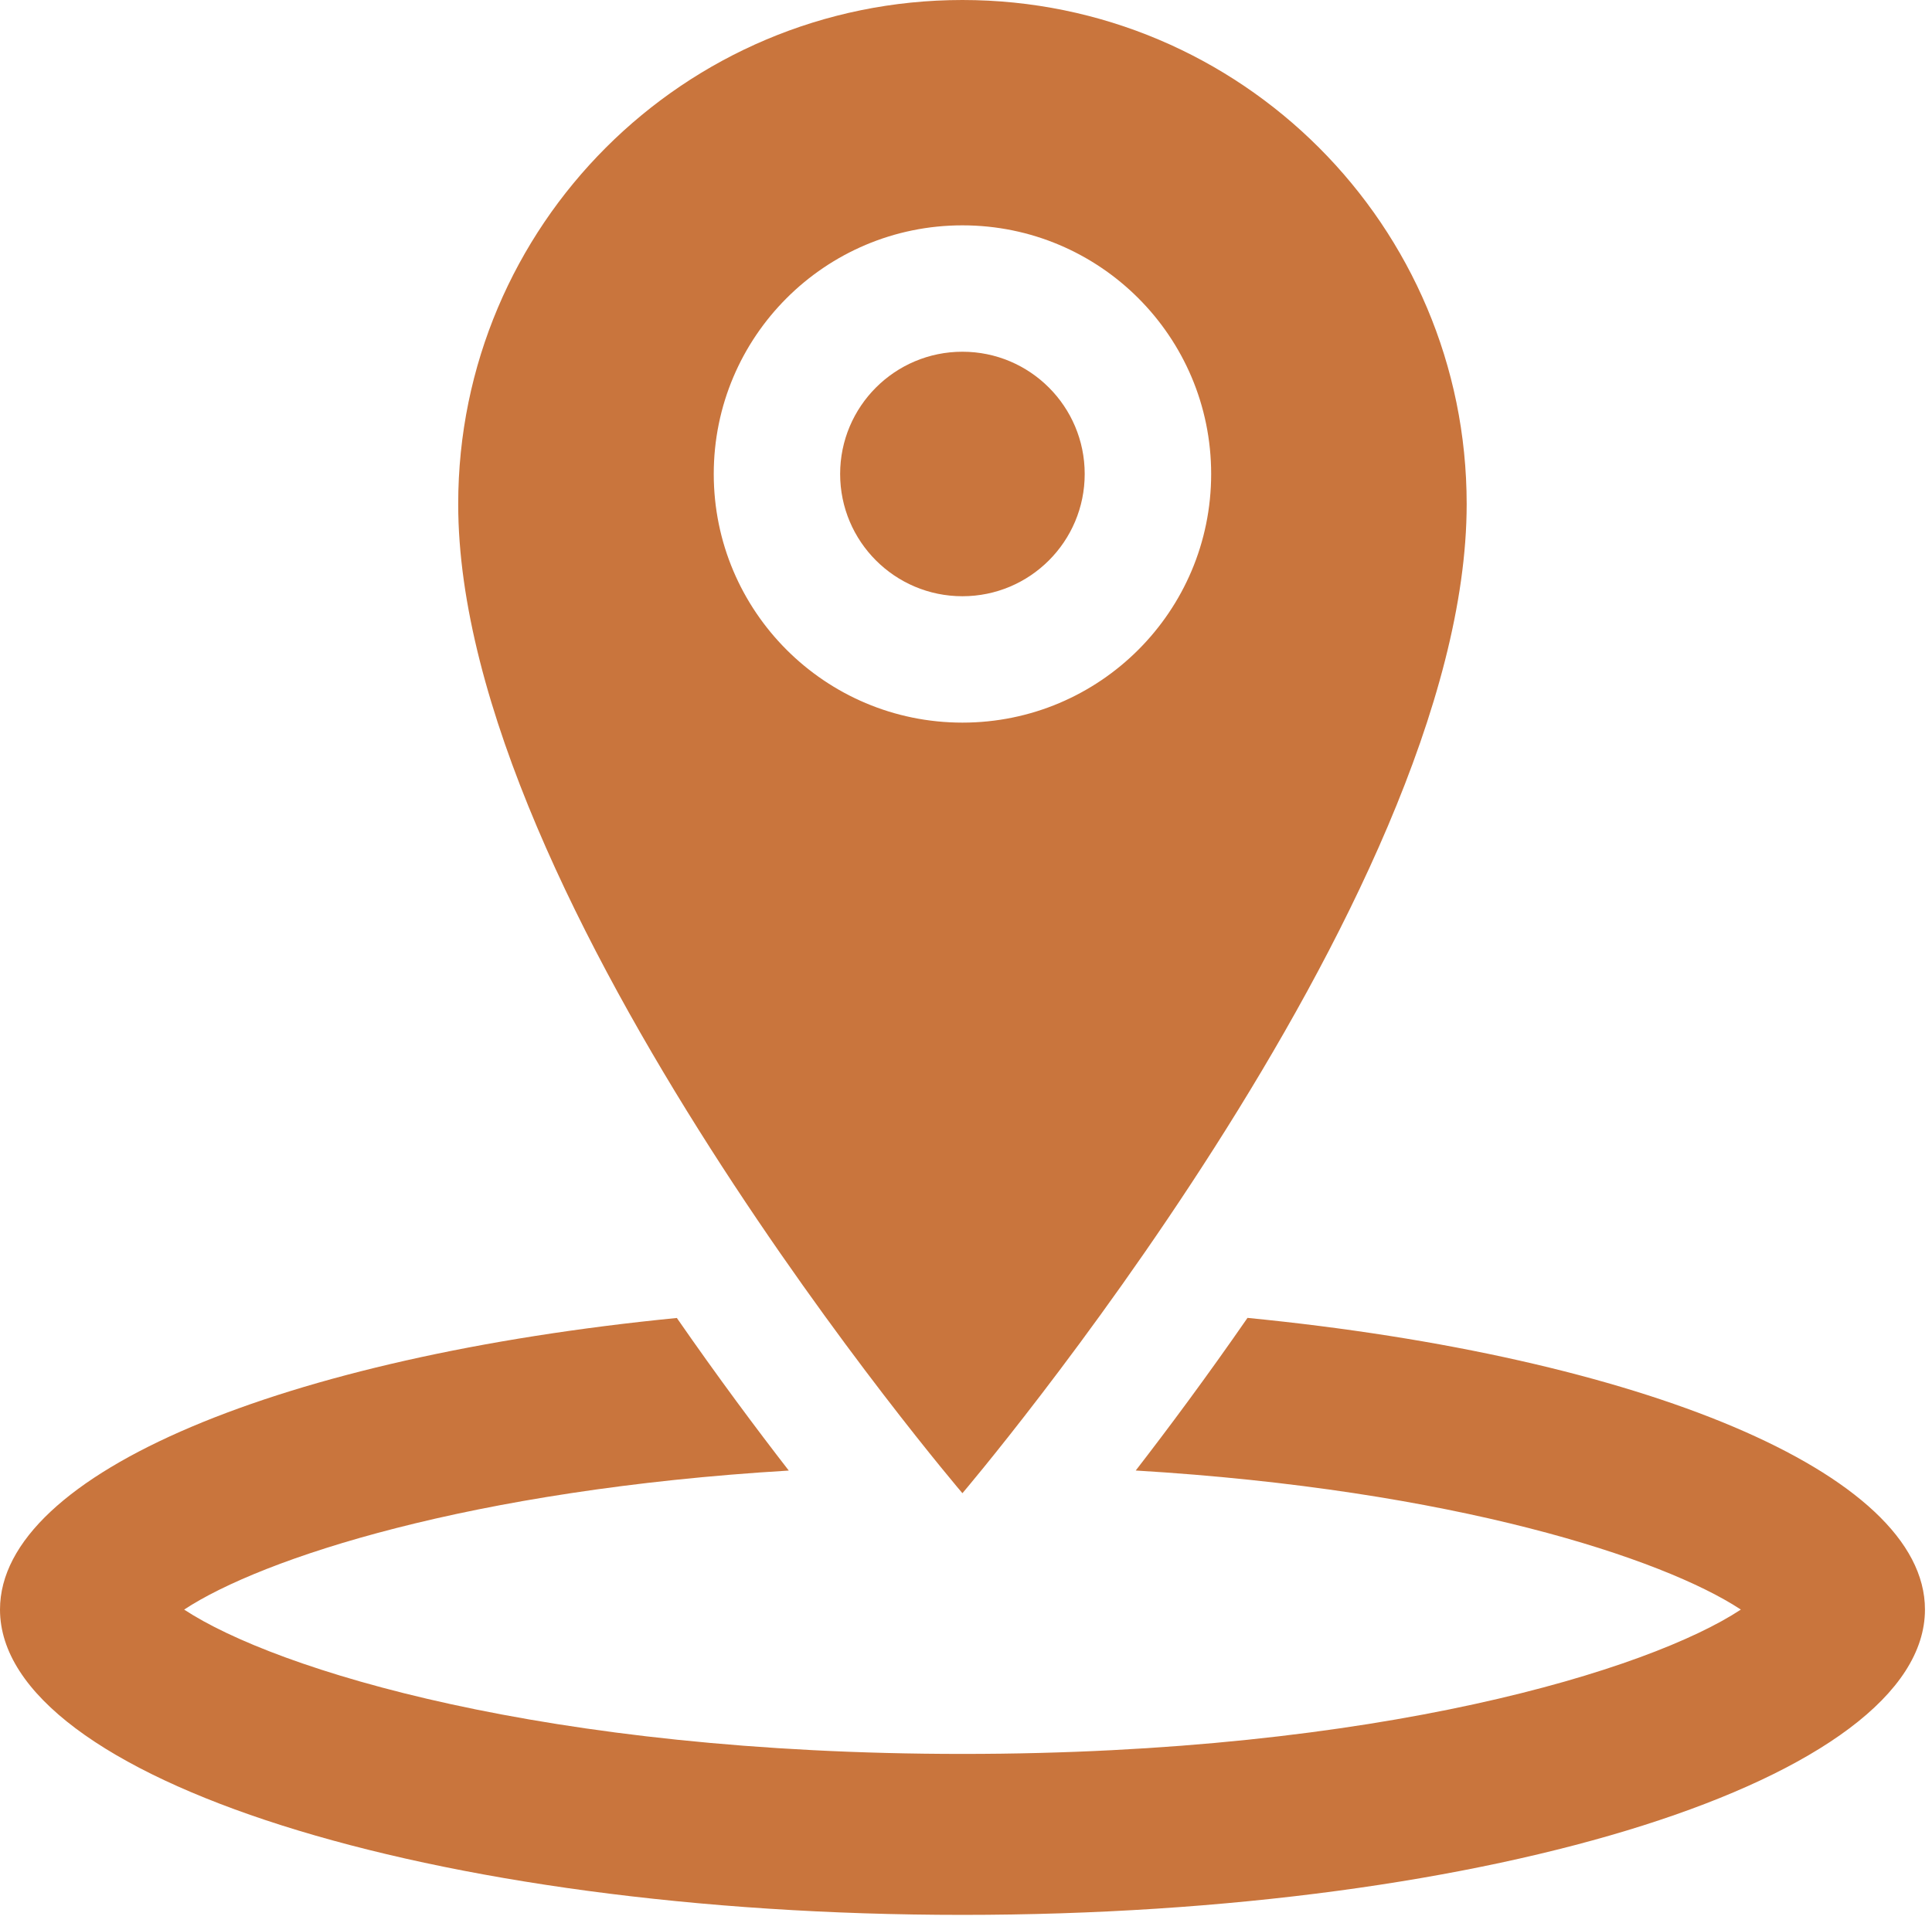 <svg width="225" height="224" viewBox="0 0 225 224" fill="none" xmlns="http://www.w3.org/2000/svg">
<path d="M170.808 58.72C170.808 26.288 144.52 0 112.083 0C79.645 0 53.362 26.288 53.362 58.72C53.362 105.187 112.083 173.944 112.083 173.944C112.083 173.944 170.808 104.948 170.808 58.72ZM83.123 55.214C83.123 39.216 96.094 26.25 112.087 26.25C128.081 26.25 141.051 39.216 141.051 55.214C141.051 71.213 128.081 84.178 112.087 84.178C96.094 84.178 83.123 71.213 83.123 55.214Z" fill="#C9753D"/>
<path d="M112.083 69.455C119.948 69.455 126.324 63.079 126.324 55.214C126.324 47.349 119.948 40.973 112.083 40.973C104.218 40.973 97.842 47.349 97.842 55.214C97.842 63.079 104.218 69.455 112.083 69.455Z" fill="#C9753D"/>
<path d="M145.284 153.52C140.498 160.434 136.008 166.462 132.267 171.3C169.373 173.527 193.692 181.537 202.739 187.5C192.141 194.489 160.645 204.314 112.092 204.314C63.539 204.314 32.044 194.484 21.445 187.5C30.492 181.542 54.792 173.536 91.861 171.305C88.111 166.467 83.616 160.444 78.825 153.53C33.164 158.025 0 171.534 0 187.495C0 207.136 50.189 223.064 112.092 223.064C174 223.064 224.18 207.141 224.18 187.495C224.189 171.525 190.988 158.011 145.284 153.52Z" fill="#C9753D"/>
</svg>
